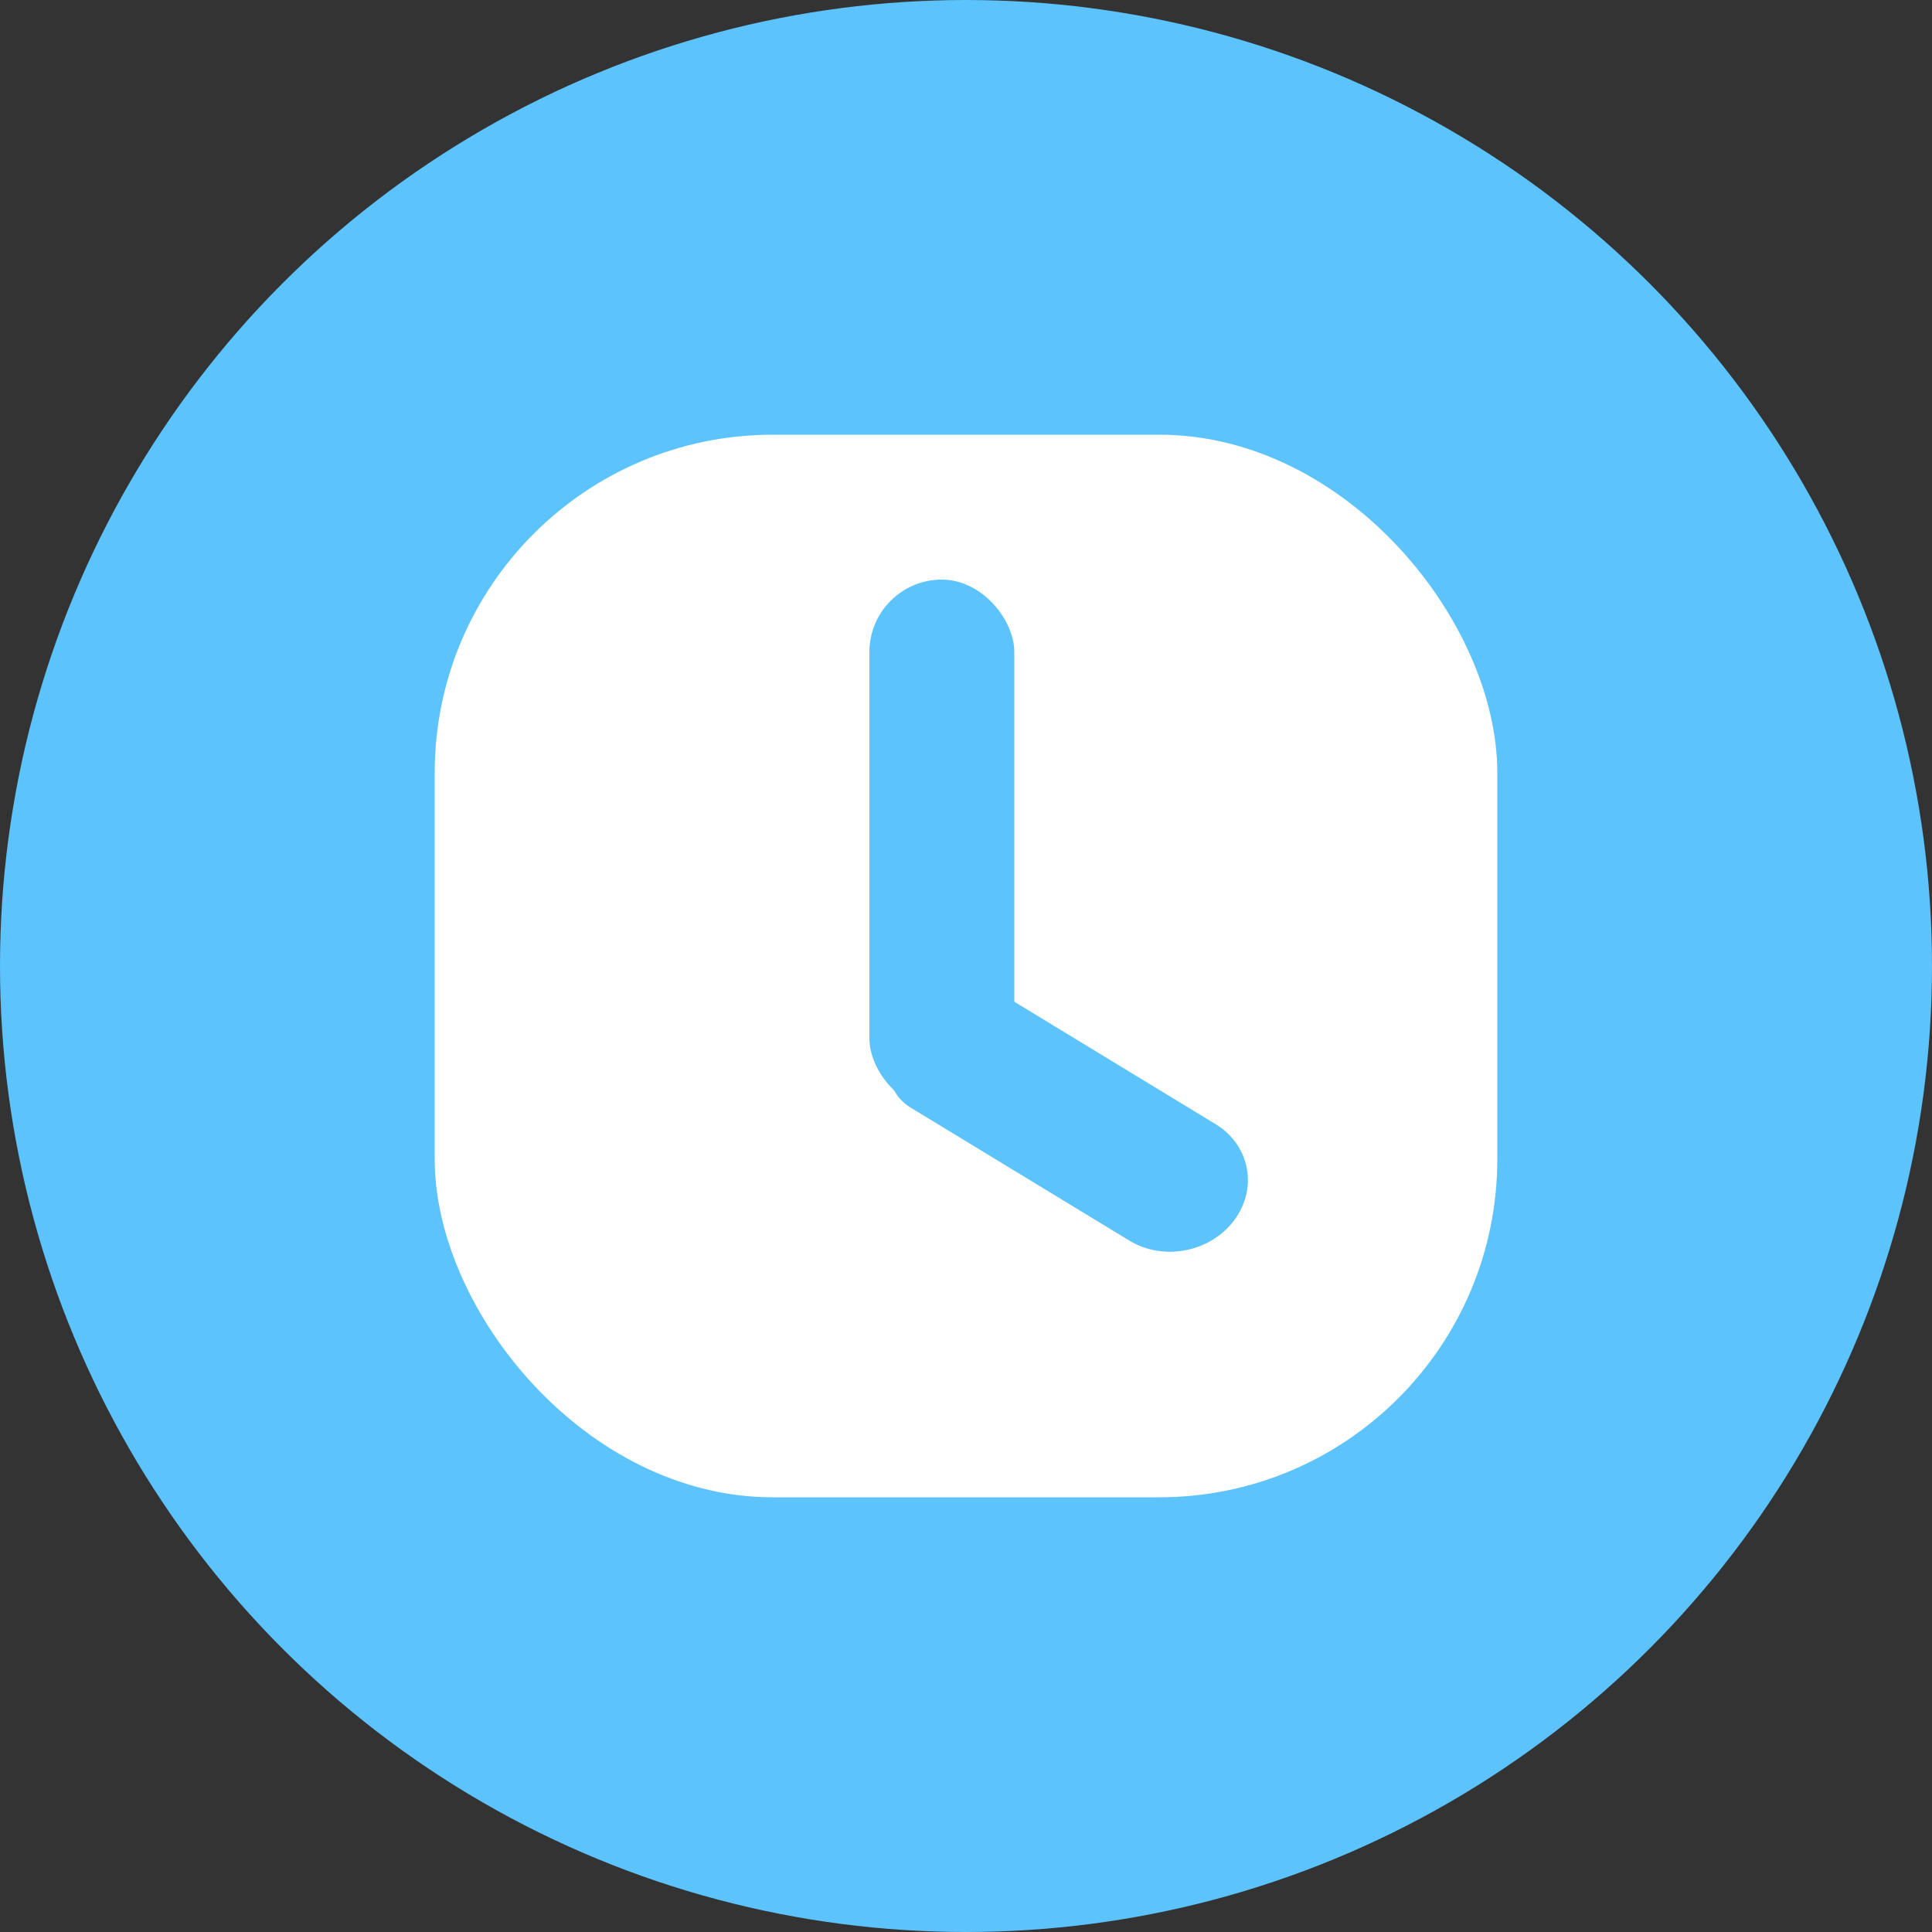 <svg width="40" height="40" viewBox="0 0 40 40" fill="none" xmlns="http://www.w3.org/2000/svg">
<rect x="0" y="0" width="40" height="40" fill="#333333" stroke="none"/>
<circle cx="20" cy="20" r="20" fill="#5CC3FD"/>
<rect x="9" y="9" width="22" height="22" rx="7" fill="white"/>
<path d="M18.854 22.932C18.383 22.645 18.266 22.052 18.595 21.608L19.19 20.804C19.518 20.36 20.167 20.233 20.639 20.52L25.167 23.274C25.875 23.705 26.049 24.593 25.557 25.259C25.064 25.925 24.09 26.116 23.383 25.686L18.854 22.932Z" fill="#5CC3FD"/>
<rect x="18" y="12" width="3" height="11" rx="1.5" fill="#5CC3FD"/>
</svg>
